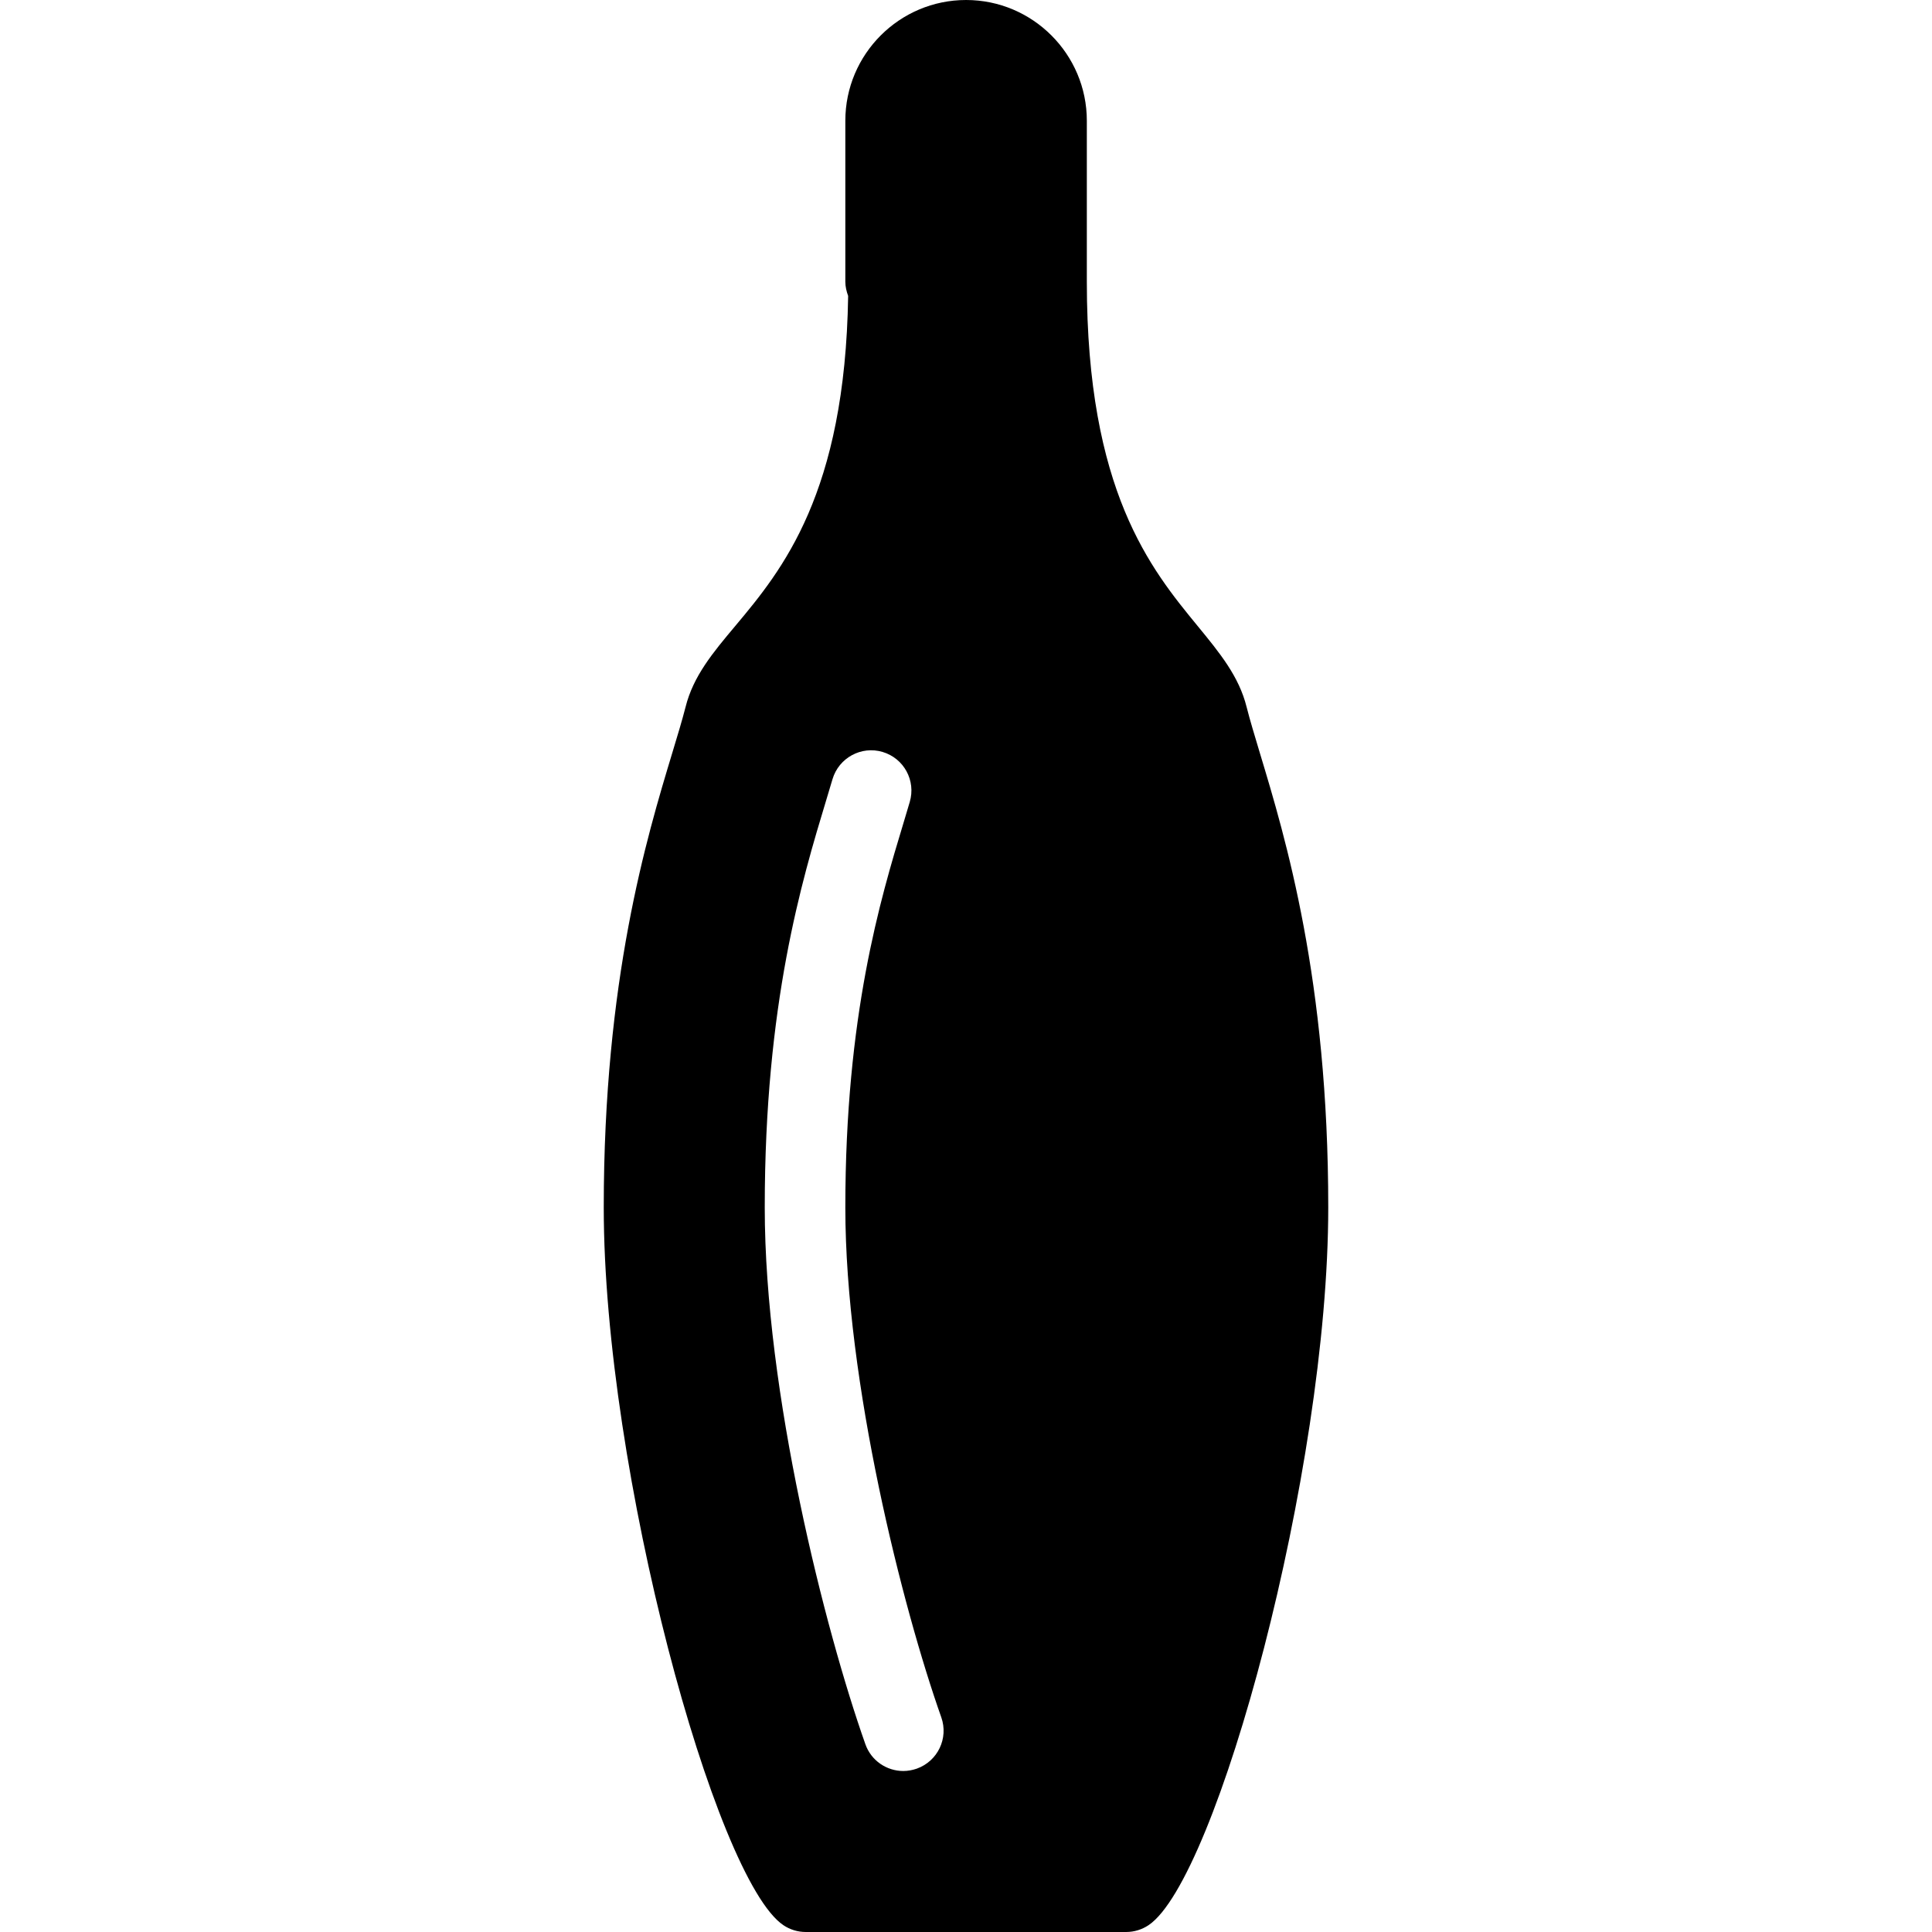 <?xml version="1.0" encoding="iso-8859-1"?>
<!-- Generator: Adobe Illustrator 19.0.0, SVG Export Plug-In . SVG Version: 6.00 Build 0)  -->
<svg version="1.1" id="Layer_1" xmlns="http://www.w3.org/2000/svg" xmlns:xlink="http://www.w3.org/1999/xlink" x="0px" y="0px"
	 viewBox="0 0 24 24" style="enable-background:new 0 0 24 24;" xml:space="preserve">
<g>
	<g>
		<path d="M15.651,9.356c-0.066-0.221-0.124-0.41-0.165-0.573c-0.095-0.381-0.333-0.671-0.608-1.006
			c-0.581-0.708-1.377-1.676-1.377-4.277v-2c0-0.827-0.673-1.5-1.5-1.5c-0.827,0-1.5,0.673-1.5,1.5v2
			c0,0.062,0.015,0.121,0.035,0.176C10.498,6.13,9.717,7.08,9.138,7.771C8.855,8.108,8.612,8.398,8.516,8.784
			C8.474,8.947,8.417,9.137,8.35,9.357C8.032,10.409,7.5,12.169,7.5,15c0,3.271,1.383,8.343,2.231,8.915
			C9.814,23.971,9.911,24,10.01,24h3.979c0.1,0,0.197-0.03,0.279-0.085C15.117,23.345,16.5,18.272,16.5,15
			C16.501,12.169,15.969,10.409,15.651,9.356z M11.388,21.971C11.333,21.99,11.277,22,11.221,22c-0.206,0-0.399-0.128-0.471-0.333
			C10.248,20.247,9.5,17.299,9.5,15c0-2.534,0.46-4.057,0.765-5.065l0.077-0.257c0.079-0.264,0.357-0.416,0.622-0.337
			c0.265,0.079,0.416,0.356,0.337,0.622l-0.077,0.258c-0.289,0.955-0.723,2.393-0.723,4.779c0,2.174,0.713,4.979,1.192,6.333
			C11.785,21.594,11.649,21.878,11.388,21.971z"/>
	</g>
</g>
</svg>
